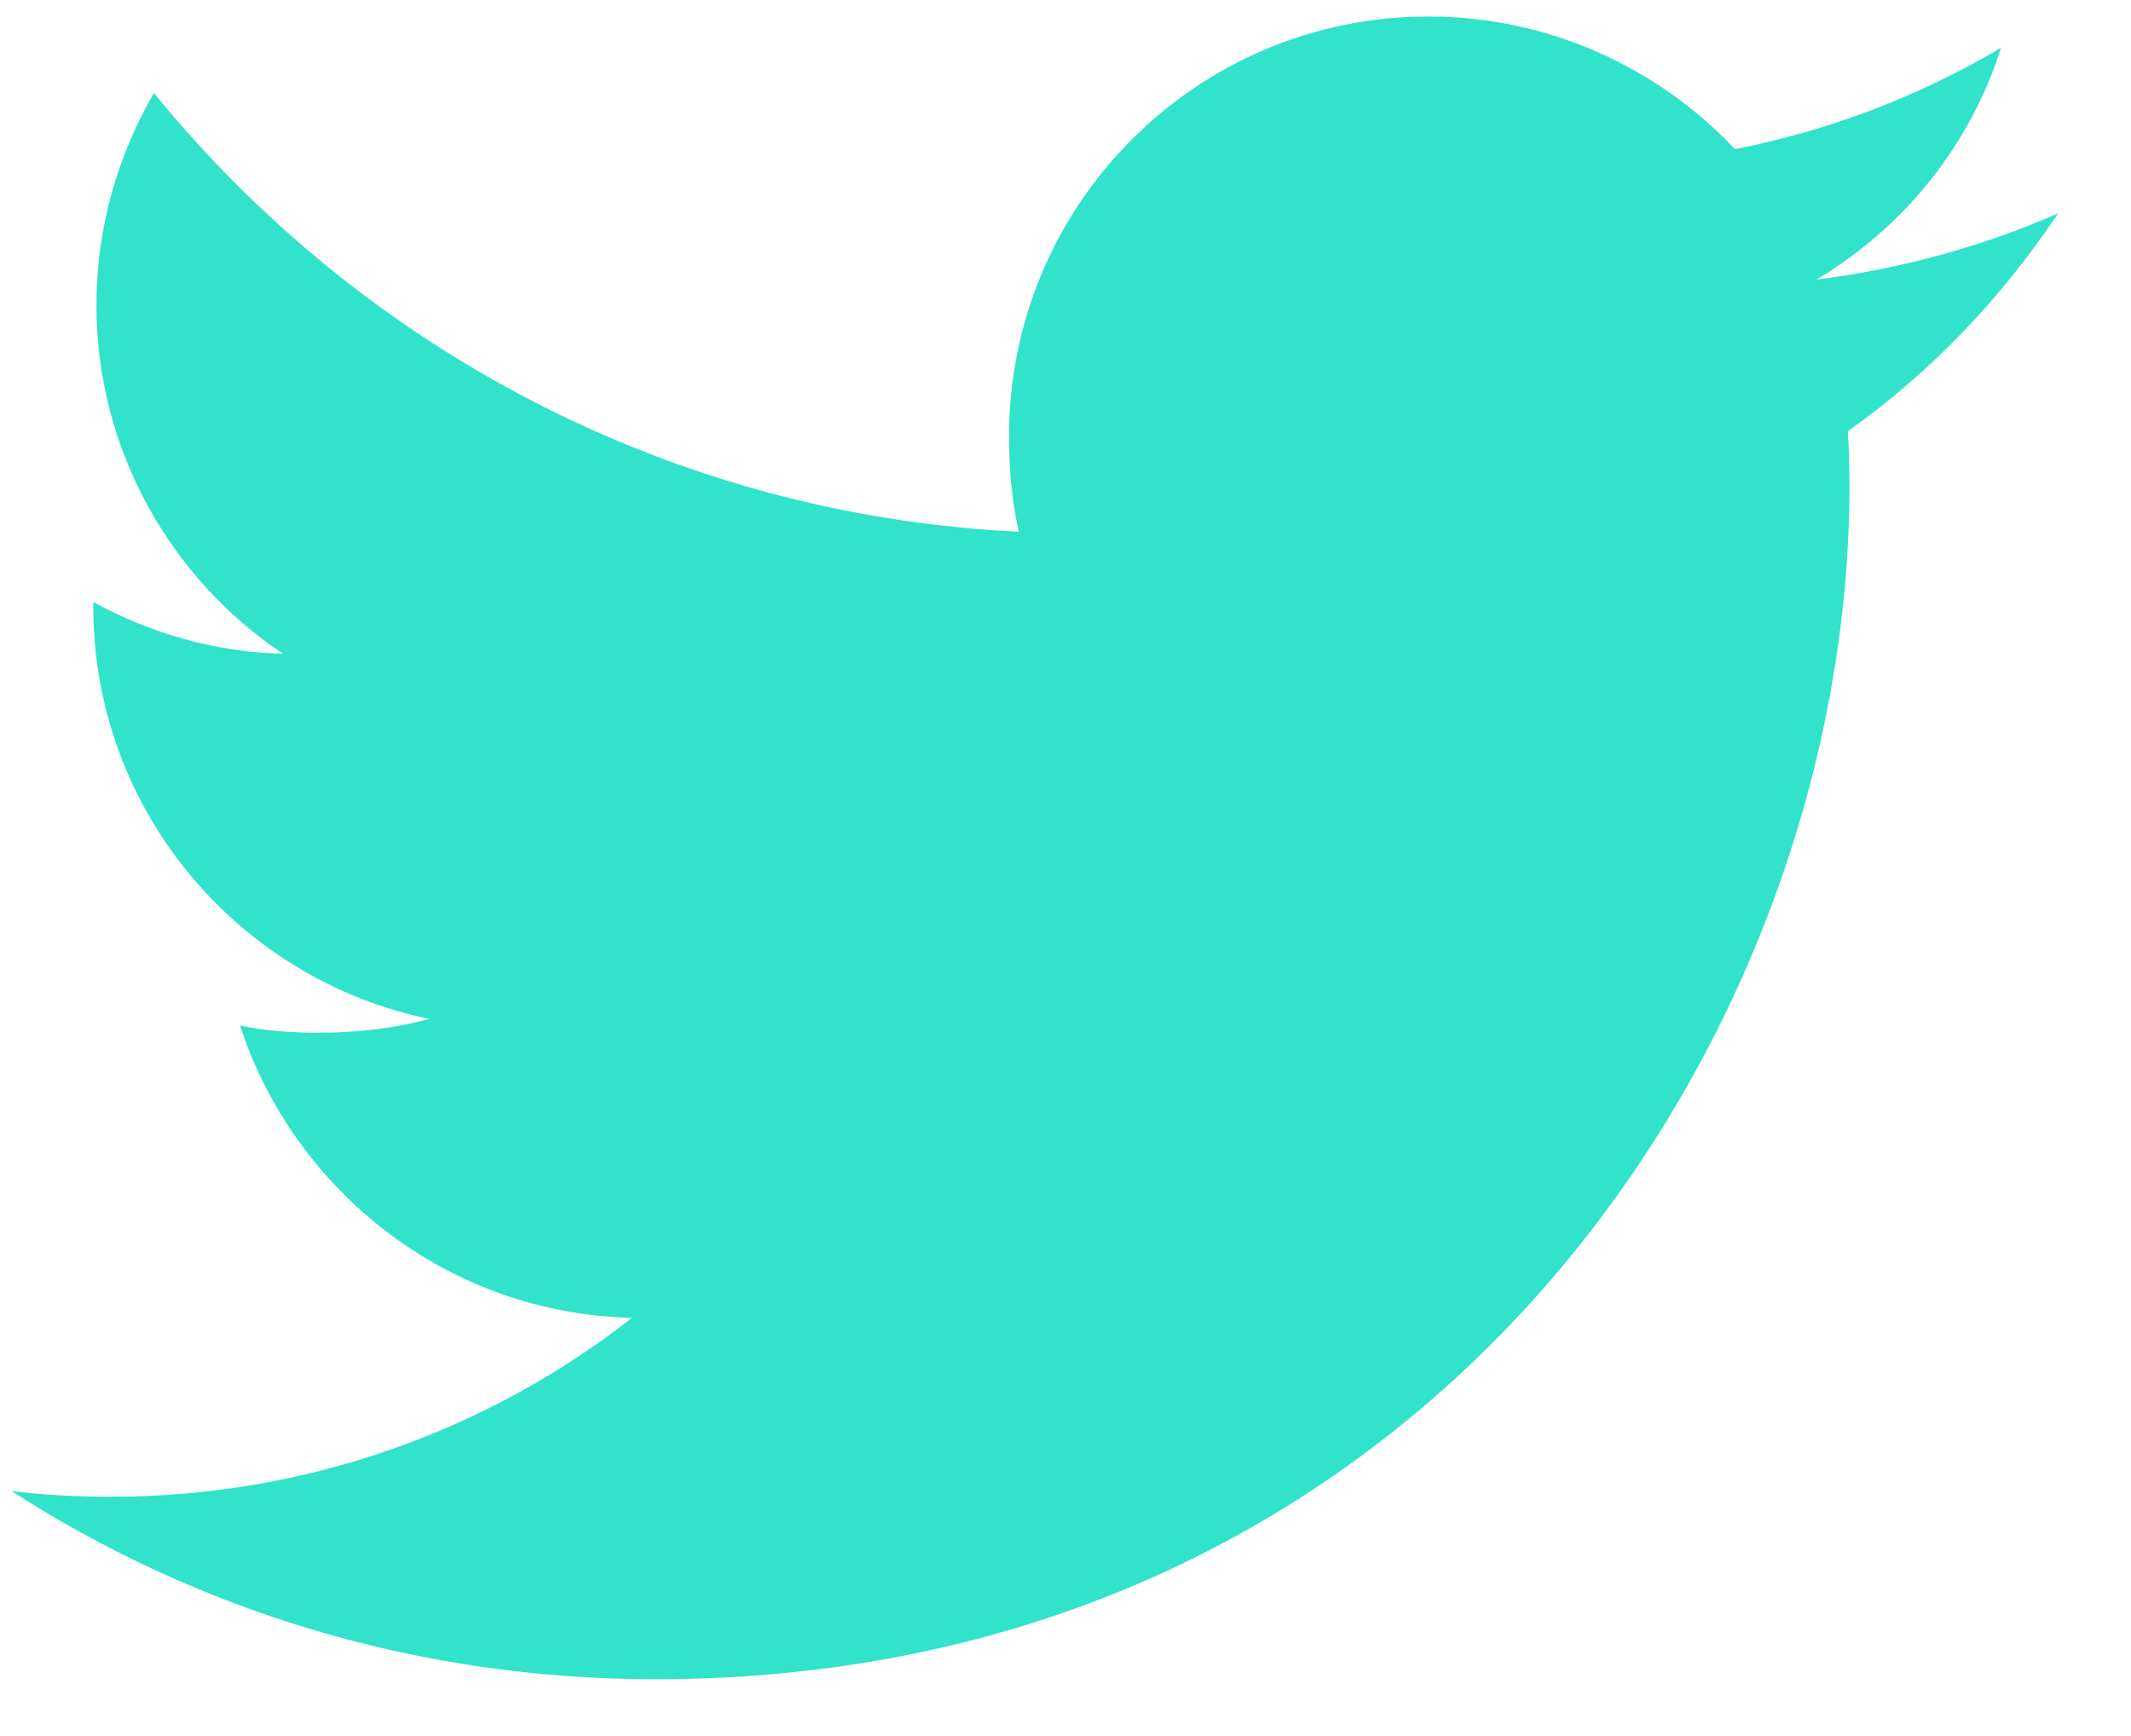 <svg width="27" height="22" viewBox="0 0 27 22" fill="none" xmlns="http://www.w3.org/2000/svg">
<path d="M26.078 2.703C25.114 3.127 24.086 3.407 23.015 3.543C24.117 2.885 24.958 1.851 25.354 0.604C24.326 1.217 23.191 1.65 21.982 1.891C21.006 0.852 19.616 0.209 18.099 0.209C15.155 0.209 12.785 2.598 12.785 5.527C12.785 5.948 12.821 6.354 12.909 6.739C8.488 6.524 4.577 4.405 1.95 1.178C1.491 1.974 1.222 2.885 1.222 3.866C1.222 5.707 2.17 7.339 3.584 8.284C2.73 8.268 1.892 8.02 1.182 7.629C1.182 7.646 1.182 7.667 1.182 7.688C1.182 10.271 3.025 12.417 5.441 12.912C5.008 13.03 4.537 13.087 4.047 13.087C3.707 13.087 3.363 13.067 3.041 12.996C3.73 15.101 5.684 16.649 8.009 16.7C6.2 18.115 3.903 18.967 1.417 18.967C0.981 18.967 0.562 18.948 0.144 18.894C2.499 20.413 5.291 21.28 8.3 21.28C18.084 21.28 23.433 13.176 23.433 6.151C23.433 5.916 23.425 5.689 23.413 5.464C24.469 4.715 25.355 3.78 26.078 2.703Z" fill="#30E3CA"/>
</svg>
